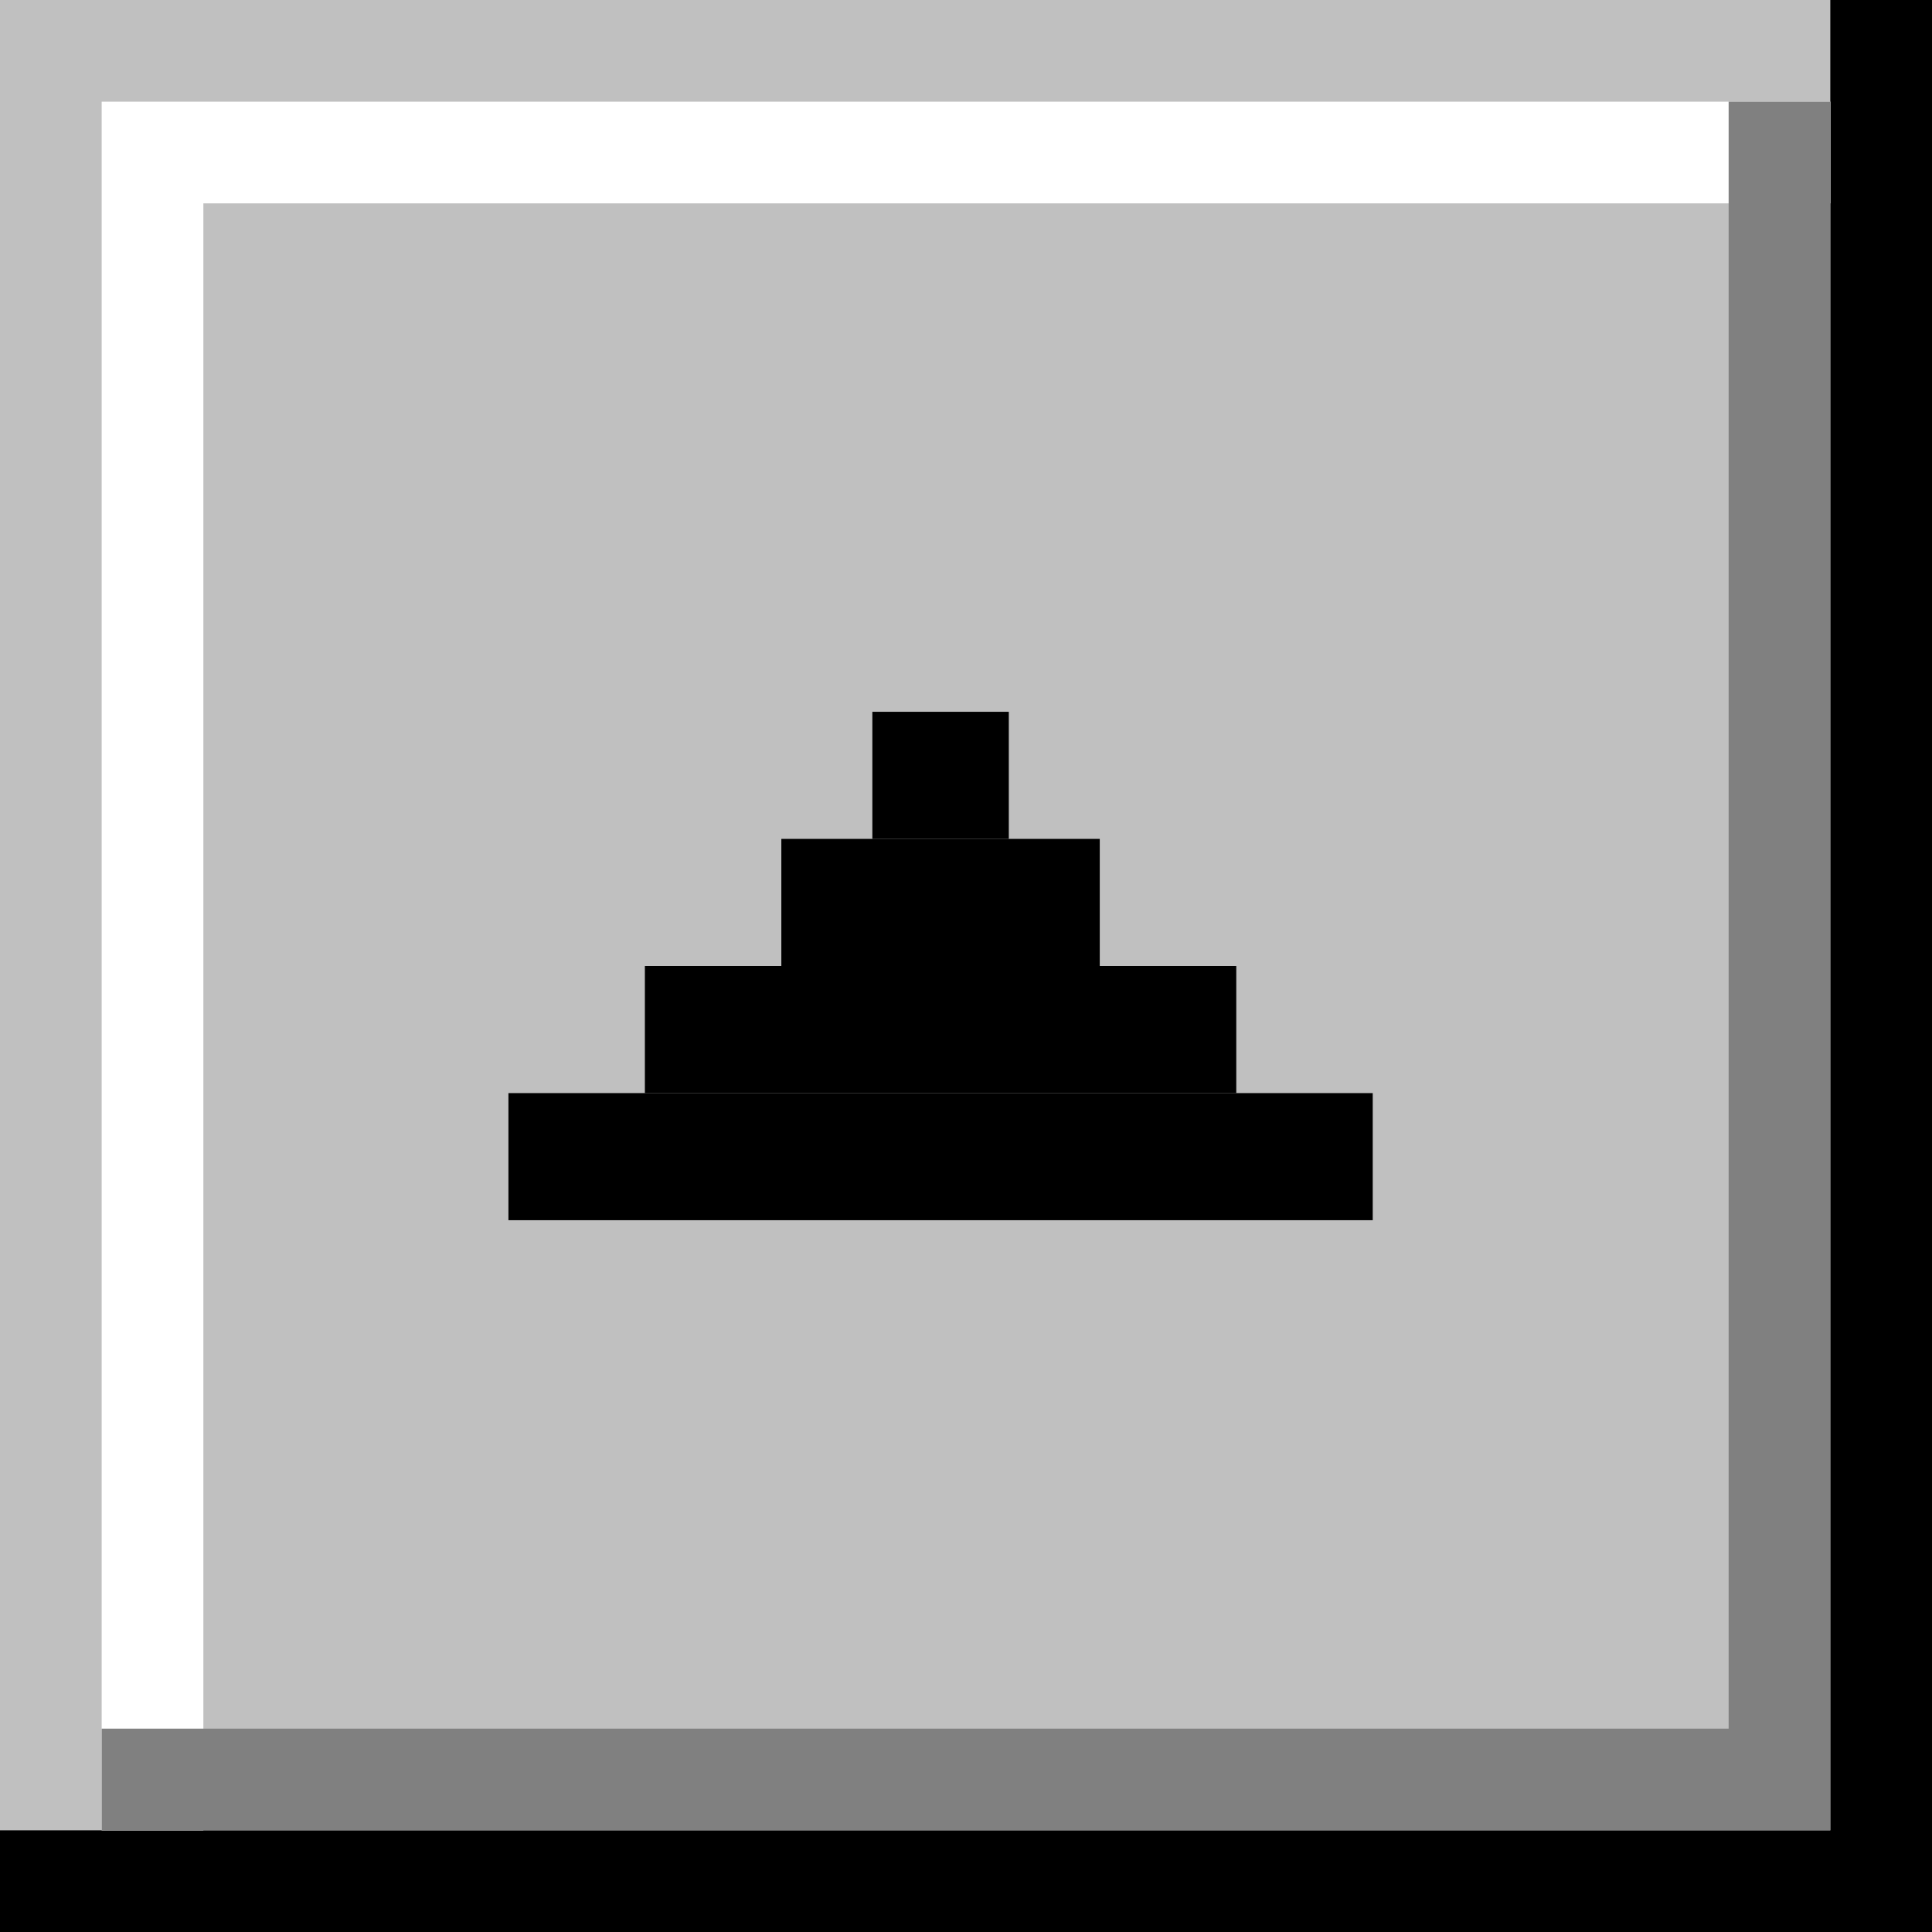 <svg width="38" height="38" viewBox="0 0 38 38" fill="none" xmlns="http://www.w3.org/2000/svg">
    <rect x="0" y="0" width="38" height="38" fill="#333333" stroke="none"/>
    <rect width="37" height="37" fill="#C0C0C0"/>
    <rect x="17.158" y="14" width="2.684" height="2.5" fill="black"/>
    <rect x="15.368" y="16.5" width="6.263" height="2.5" fill="black"/>
    <rect x="12.684" y="19" width="11.632" height="2.5" fill="black"/>
    <rect x="10" y="21.5" width="17" height="2.5" fill="black"/>
    <path d="M37 0V37H0" stroke="black" stroke-width="2"/>
    <path d="M3 36V3H36" stroke="white" stroke-width="2"/>
    <path d="M2 35H35V2" stroke="#808080" stroke-width="2"/>
</svg>
